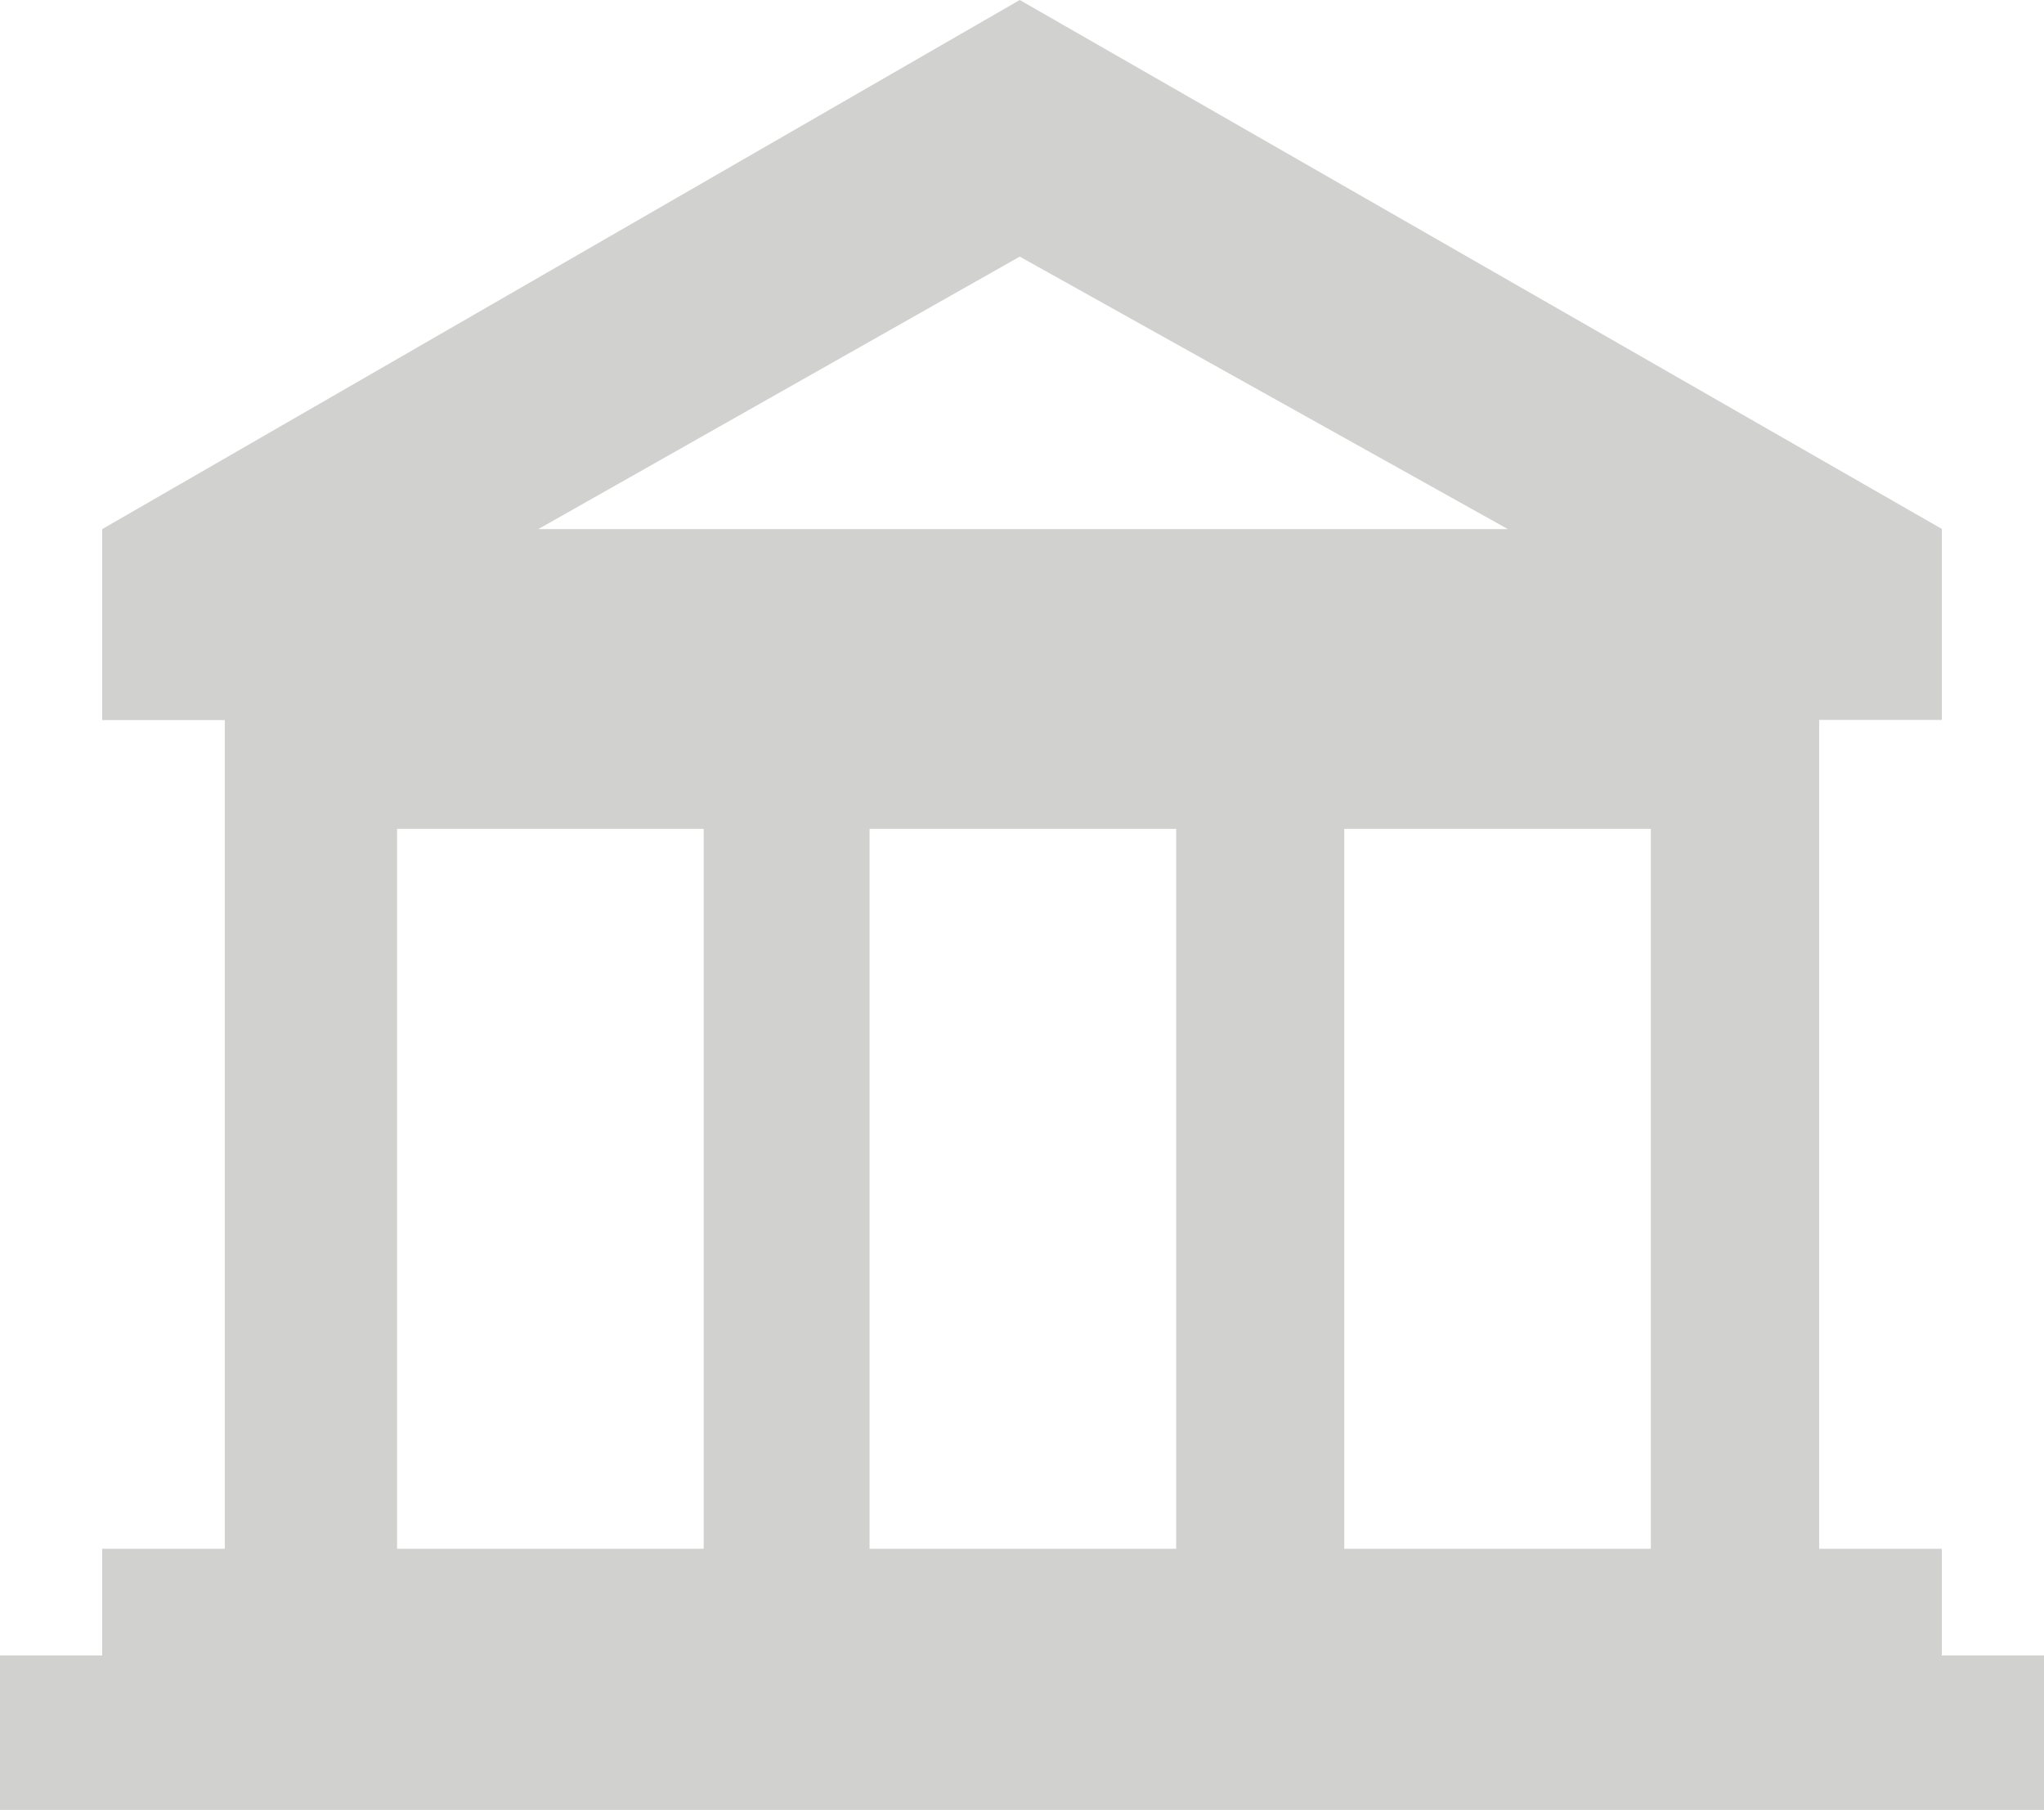 <svg xmlns="http://www.w3.org/2000/svg" width="40.666" height="36.012" viewBox="0 0 40.666 36.012">
  <path id="noun_bank_account_89547" data-name="noun_bank account_89547" d="M43.633,41.016h-2.44V24.524h2.44v-3.8L25.288,10.2,7.033,20.728v3.8h2.44V41.016H7.033V43.14H5v3.073H45.666V43.14H43.633ZM35,20.728H15.709l9.579-5.422Zm-22.1,20.288V26.692h6.1V41.016Zm9.4,0V26.692h6.1V41.016Zm9.444,0V26.692h6.1V41.016Z" transform="translate(-5 -10.2)" fill="#d1d1d0"/>
</svg>
